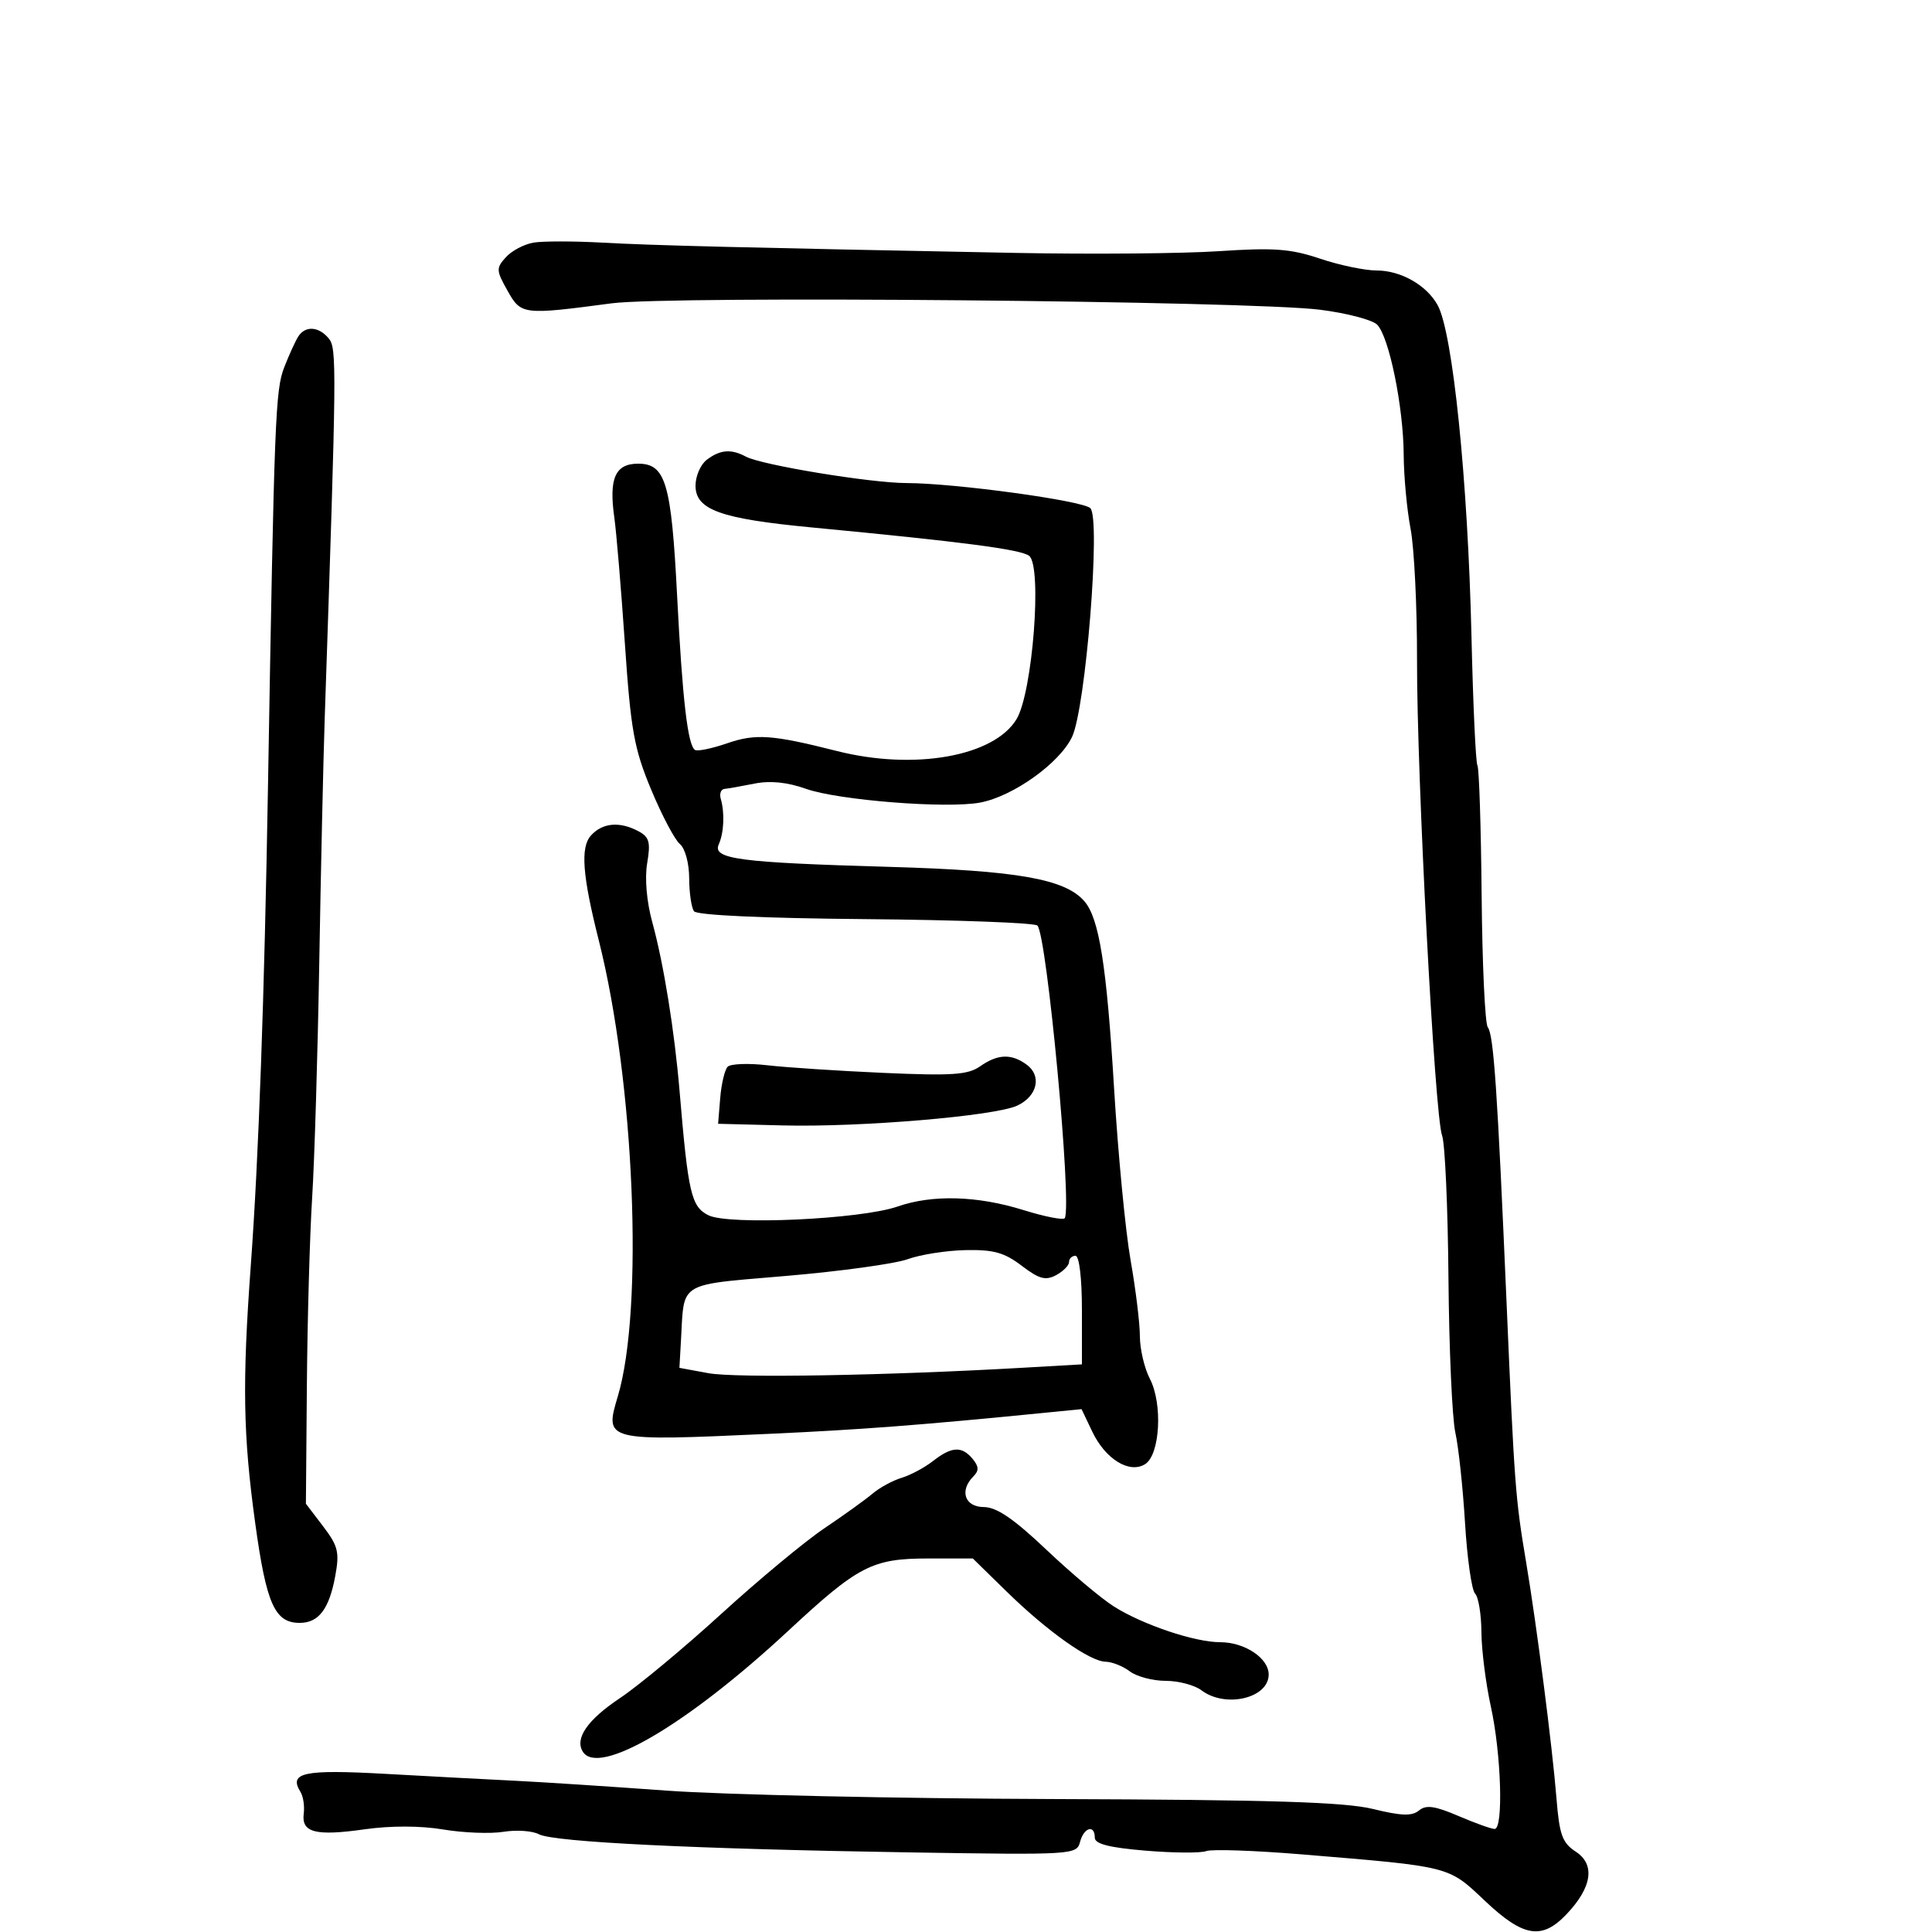 <svg xmlns="http://www.w3.org/2000/svg" width="300" height="300" viewBox="0 0 300 300" version="1.1">
  <defs/>
  <path d="M109.75,71.392 C111.83,69.813 113.527,69.677 115.822,70.905 C118.268,72.214 135.181,74.998 140.75,75.009 C148.272,75.023 168.138,77.738 169.312,78.912 C170.948,80.548 168.592,109.95 166.466,114.43 C164.533,118.504 157.309,123.664 152.196,124.623 C147.011,125.596 130.16,124.265 125.156,122.488 C122.255,121.458 119.596,121.188 117.156,121.677 C115.145,122.08 113.05,122.451 112.5,122.5 C111.95,122.55 111.689,123.245 111.921,124.045 C112.552,126.225 112.417,129.299 111.61,131.11 C110.595,133.391 114.704,133.935 138,134.604 C158.005,135.178 165.404,136.482 168.394,139.96 C170.684,142.623 171.839,149.916 172.993,169 C173.608,179.175 174.762,191.181 175.556,195.68 C176.35,200.178 177,205.488 177,207.479 C177,209.47 177.699,212.45 178.553,214.102 C180.569,218 180.129,225.901 177.815,227.351 C175.38,228.878 171.65,226.587 169.611,222.311 L167.942,218.81 L162.221,219.377 C142.87,221.295 133.756,221.991 119.5,222.643 C93.921,223.811 93.847,223.793 95.924,216.858 C99.991,203.284 98.522,167.985 92.974,146 C90.435,135.937 90.108,131.594 91.751,129.75 C93.528,127.755 96.216,127.51 99.141,129.075 C100.827,129.978 101.045,130.777 100.493,134.039 C100.096,136.39 100.411,140.016 101.29,143.213 C103.055,149.63 104.739,160.073 105.531,169.5 C106.861,185.329 107.335,187.366 110,188.704 C113.143,190.282 133.671,189.335 139.376,187.349 C144.772,185.47 151.748,185.666 158.916,187.897 C162.267,188.94 165.16,189.502 165.344,189.147 C166.474,186.958 162.57,145.268 161.09,143.722 C160.68,143.295 148.68,142.845 134.422,142.722 C118.563,142.586 108.215,142.112 107.765,141.5 C107.361,140.95 107.024,138.643 107.015,136.372 C107.007,134.023 106.382,131.732 105.565,131.054 C104.775,130.399 102.769,126.595 101.106,122.601 C98.46,116.244 97.952,113.419 97.03,99.92 C96.45,91.439 95.712,82.632 95.389,80.349 C94.53,74.267 95.535,72 99.092,72 C103.361,72 104.246,74.997 105.141,92.5 C105.967,108.643 106.793,115.754 107.923,116.452 C108.314,116.694 110.559,116.229 112.912,115.418 C117.339,113.893 119.9,114.074 129.96,116.619 C141.986,119.661 154.352,117.465 157.851,111.666 C160.346,107.53 161.858,87.923 159.806,86.312 C158.535,85.314 149.518,84.136 126,81.896 C111.865,80.549 108,79.157 108,75.411 C108,73.931 108.787,72.123 109.75,71.392 Z M82.854,37.672 C84.309,37.43 89.1,37.431 93.5,37.675 C101.338,38.11 115.078,38.451 157.77,39.273 C169.468,39.498 183.643,39.377 189.27,39.003 C197.807,38.435 200.405,38.627 204.965,40.161 C207.971,41.173 211.925,42 213.751,42 C217.517,42 221.529,44.279 223.241,47.392 C225.589,51.661 227.93,74.584 228.49,98.795 C228.736,109.406 229.151,118.436 229.414,118.86 C229.676,119.284 229.97,128.377 230.068,139.066 C230.166,149.755 230.594,158.95 231.018,159.5 C231.937,160.691 232.513,169.14 233.948,202.5 C235.158,230.619 235.316,232.711 236.962,242.5 C238.616,252.342 241.051,271.259 241.685,279.207 C242.142,284.93 242.585,286.153 244.699,287.538 C247.742,289.532 247.21,293.078 243.242,297.25 C239.414,301.274 236.539,300.8 230.575,295.159 C224.832,289.728 225.406,289.874 202.172,287.95 C194.842,287.343 188.151,287.112 187.305,287.437 C186.458,287.761 182.218,287.731 177.883,287.37 C172.237,286.899 170,286.328 170,285.356 C170,283.259 168.297,283.755 167.704,286.026 C167.185,288.007 166.615,288.042 141.337,287.641 C107.877,287.109 85.965,286.037 83.675,284.82 C82.671,284.286 80.196,284.116 78.175,284.442 C76.154,284.767 71.946,284.605 68.826,284.082 C65.298,283.49 60.683,283.479 56.628,284.053 C48.995,285.134 46.784,284.566 47.164,281.622 C47.315,280.455 47.088,278.938 46.66,278.25 C44.783,275.235 47.15,274.734 59.889,275.446 C66.825,275.833 75.875,276.315 80,276.516 C84.125,276.717 94.7,277.406 103.5,278.046 C112.3,278.687 139.3,279.276 163.5,279.355 C197.448,279.467 208.806,279.82 213.215,280.901 C217.599,281.976 219.259,282.03 220.34,281.133 C221.435,280.224 222.798,280.413 226.457,281.982 C229.047,283.092 231.579,284 232.083,284 C233.472,284 233.115,272.341 231.5,265 C230.714,261.425 230.054,256.227 230.035,253.45 C230.016,250.672 229.572,247.972 229.048,247.448 C228.524,246.924 227.823,241.997 227.49,236.498 C227.157,230.999 226.48,224.681 225.985,222.458 C225.49,220.235 225.009,209.435 224.916,198.458 C224.823,187.481 224.378,177.523 223.928,176.329 C222.779,173.28 219.999,120.559 220.035,102.5 C220.052,94.25 219.601,85.076 219.033,82.114 C218.465,79.151 217.984,73.976 217.965,70.614 C217.922,63.167 215.695,52.267 213.837,50.409 C213.088,49.659 209.105,48.619 204.987,48.097 C194.074,46.715 104.084,45.897 95,47.097 C81.146,48.929 80.921,48.901 78.801,45.13 C77.037,41.992 77.02,41.635 78.557,39.937 C79.465,38.934 81.399,37.915 82.854,37.672 Z M46.317,52.25 C47.407,50.55 49.488,50.678 51.034,52.541 C52.312,54.08 52.288,56.362 50.423,111.5 C50.2,118.1 49.818,135.2 49.575,149.5 C49.332,163.8 48.834,180.225 48.469,186 C48.104,191.775 47.736,204.825 47.652,215 L47.5,233.5 L50.168,237 C52.505,240.066 52.739,241.025 52.056,244.732 C51.109,249.863 49.485,252 46.533,252 C42.663,252 41.356,249.069 39.627,236.5 C37.743,222.81 37.607,214.785 38.946,196.45 C40.165,179.77 41.045,155.207 41.614,122 C42.596,64.667 42.756,60.559 44.148,57 C44.9,55.075 45.877,52.938 46.317,52.25 Z M144.885,226.862 C147.787,224.596 149.352,224.515 151.035,226.542 C152.005,227.711 152.034,228.366 151.158,229.242 C148.946,231.454 149.795,233.999 152.75,234.014 C154.759,234.024 157.386,235.814 162.5,240.657 C166.35,244.303 171.075,248.272 173,249.479 C177.535,252.32 185.522,255 189.456,255 C193.283,255 197,257.474 197,260.022 C197,263.705 190.277,265.281 186.559,262.468 C185.491,261.661 182.99,261 181,261 C179.01,261 176.509,260.339 175.441,259.532 C174.374,258.724 172.681,258.049 171.68,258.032 C169.218,257.989 162.613,253.303 156.28,247.107 L151.06,242 L144.184,242 C135.428,242 133.313,243.092 122.36,253.269 C106.711,267.808 92.918,275.912 90.494,271.991 C89.221,269.931 91.237,267.036 96.296,263.66 C99.158,261.75 106.225,255.873 112,250.602 C117.775,245.33 124.975,239.352 128,237.317 C131.025,235.282 134.4,232.855 135.5,231.923 C136.6,230.992 138.625,229.891 140,229.477 C141.375,229.064 143.573,227.887 144.885,226.862 Z M140.952,195.524 C139.001,196.235 130.549,197.401 122.169,198.117 C112.024,198.984 108.321,199.096 106.877,200.958 C105.898,202.222 105.958,204.291 105.751,207.949 L105.5,212.398 L110,213.228 C114.202,214.004 137.518,213.602 158.75,212.387 L168,211.858 L168,203.429 C168,198.476 167.588,195 167,195 C166.45,195 166,195.434 166,195.965 C166,196.495 165.095,197.414 163.988,198.006 C162.355,198.881 161.348,198.605 158.644,196.542 C155.956,194.492 154.266,194.023 149.906,194.117 C146.933,194.181 142.904,194.814 140.952,195.524 Z M152.188,165.581 C154.938,163.655 157.04,163.578 159.418,165.316 C161.796,167.055 161.09,170.193 157.988,171.668 C154.572,173.292 133.641,175.062 121.503,174.754 L111.506,174.5 L111.835,170.5 C112.016,168.3 112.534,166.116 112.985,165.647 C113.437,165.178 116.212,165.073 119.153,165.414 C122.094,165.755 130.222,166.288 137.215,166.598 C147.829,167.069 150.304,166.901 152.188,165.581 Z"/>
</svg>


